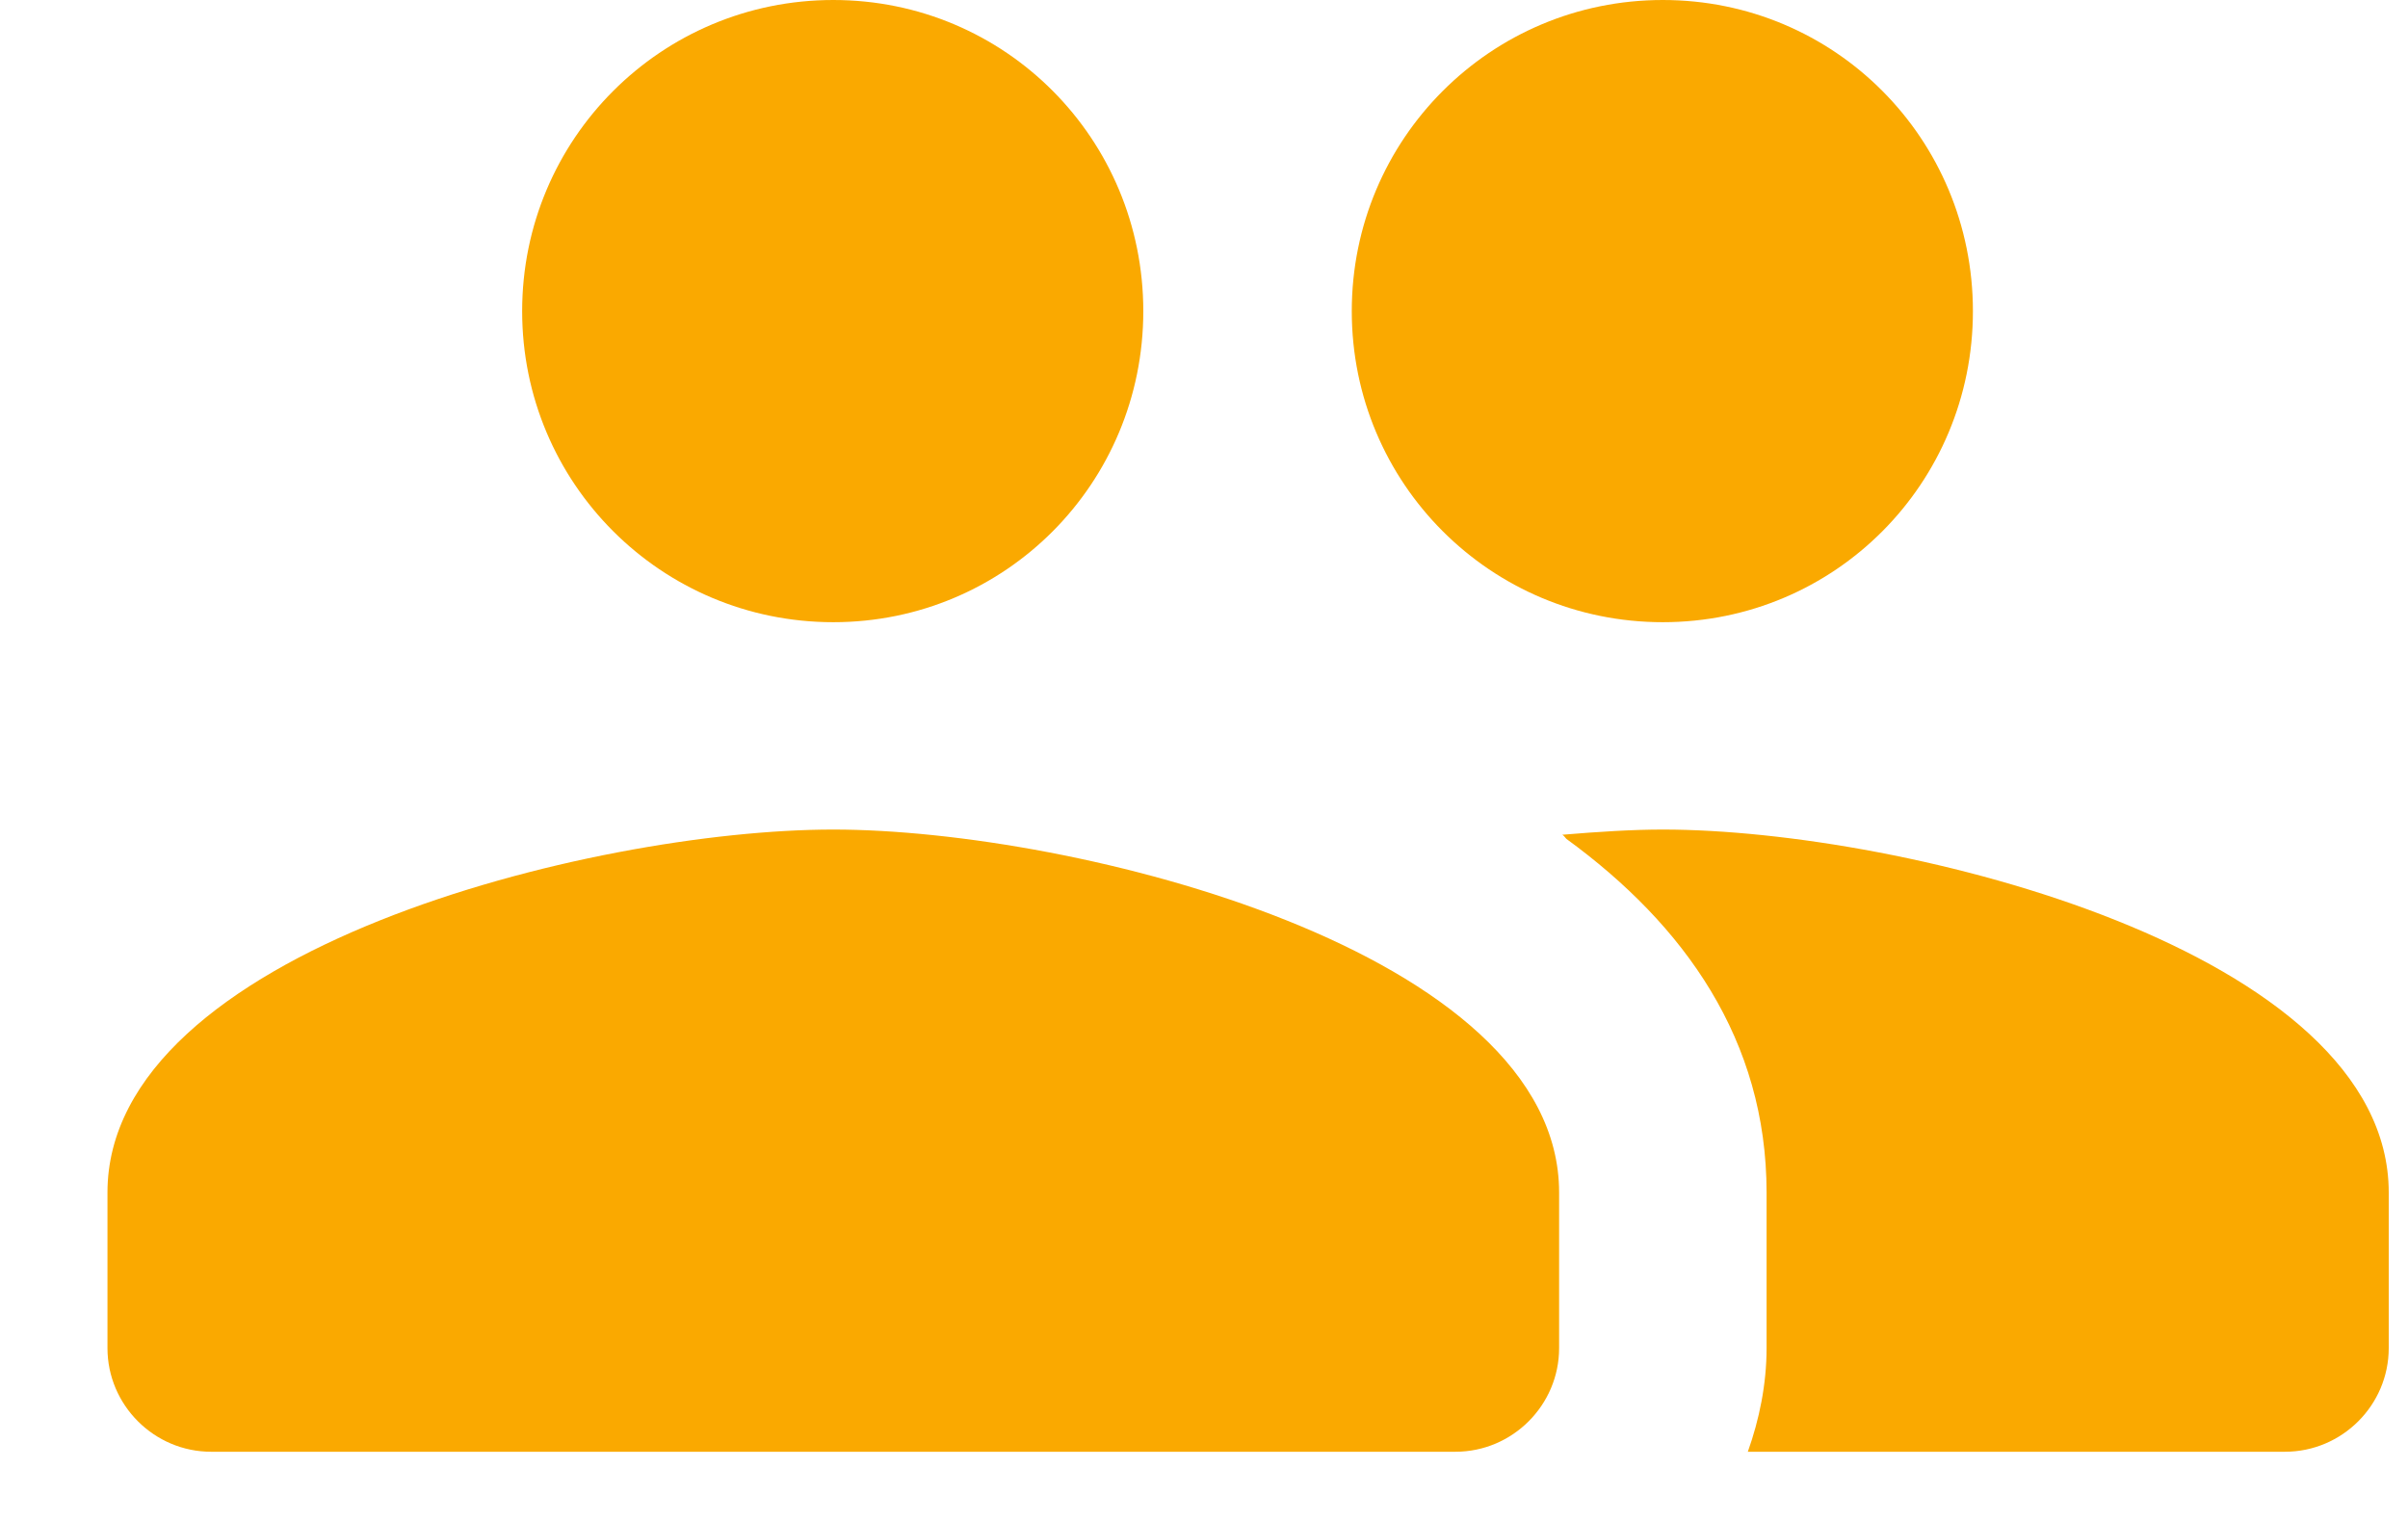 <svg width="19" height="12" viewBox="0 0 19 12" fill="none" xmlns="http://www.w3.org/2000/svg">
<path d="M13.12 4.909C14.479 4.909 15.567 3.813 15.567 2.455C15.567 1.096 14.479 0 13.12 0C11.762 0 10.666 1.096 10.666 2.455C10.666 3.813 11.762 4.909 13.12 4.909ZM6.575 4.909C7.933 4.909 9.021 3.813 9.021 2.455C9.021 1.096 7.933 0 6.575 0C5.217 0 4.12 1.096 4.12 2.455C4.12 3.813 5.217 4.909 6.575 4.909ZM6.575 6.545C4.669 6.545 0.848 7.503 0.848 9.409V10.636C0.848 11.086 1.216 11.454 1.666 11.454H11.484C11.934 11.454 12.302 11.086 12.302 10.636V9.409C12.302 7.503 8.481 6.545 6.575 6.545ZM13.12 6.545C12.883 6.545 12.613 6.562 12.327 6.586C12.343 6.595 12.351 6.611 12.36 6.619C13.292 7.298 13.939 8.206 13.939 9.409V10.636C13.939 10.923 13.881 11.201 13.791 11.454H18.029C18.48 11.454 18.848 11.086 18.848 10.636V9.409C18.848 7.503 15.027 6.545 13.12 6.545Z" fill="#FAA900"/>
</svg>
